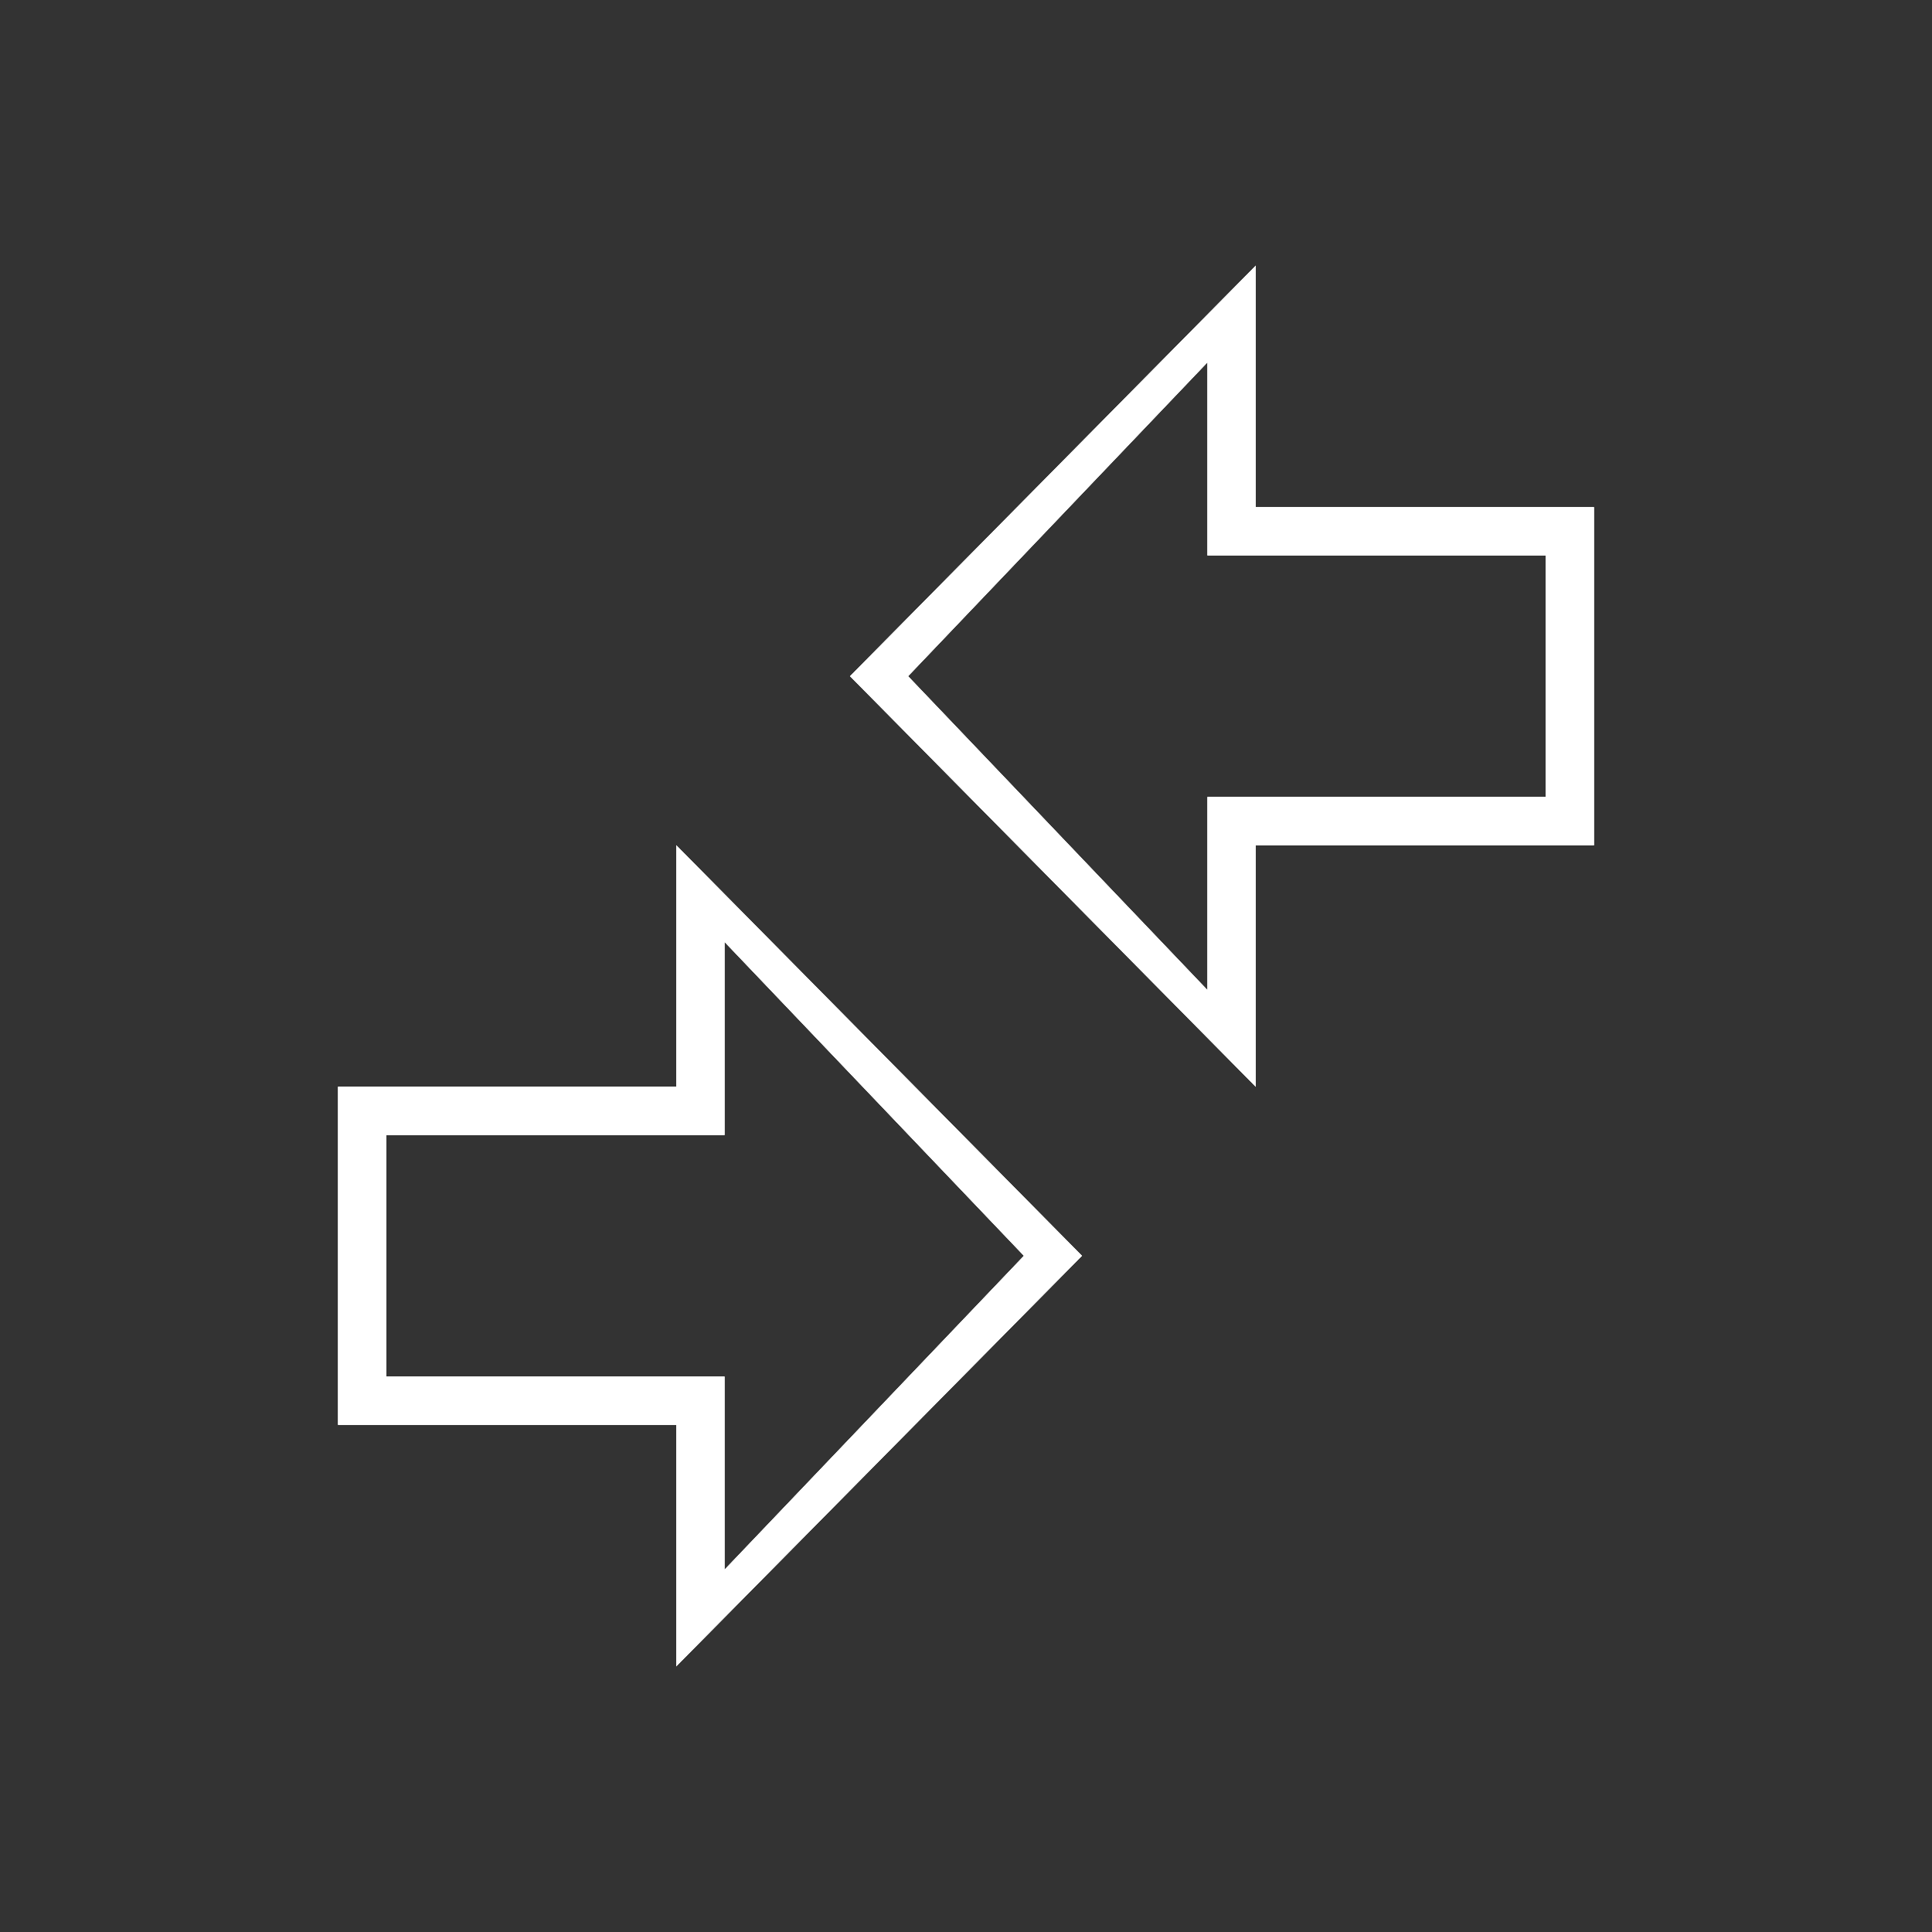<?xml version="1.0" encoding="utf-8"?>
<!-- Generator: Adobe Illustrator 19.2.1, SVG Export Plug-In . SVG Version: 6.00 Build 0)  -->
<!DOCTYPE svg PUBLIC "-//W3C//DTD SVG 1.1//EN" "http://www.w3.org/Graphics/SVG/1.1/DTD/svg11.dtd">
<svg version="1.1" id="Ebene_1" xmlns="http://www.w3.org/2000/svg" xmlns:xlink="http://www.w3.org/1999/xlink" x="0px" y="0px"
	 viewBox="0 0 40 40" enable-background="new 0 0 40 40" xml:space="preserve">
<rect x="0" y="0" width="40" height="40" fill="#333333" stroke="none"/>
<g id="Ebene_1_1_">
	<g>
		<g>
			<g>
				<path id="SVGID_7_" fill="#FFFFFF" d="M15,23.5v-4l6.2,6.5L15,32.5v-4H8v-5H15z M14,17.5v5H7v7h7v5l8.4-8.5L14,17.5z"/>
			</g>
			<g>
				<defs>
					<path id="SVGID_1_" d="M15,23.5v-4l6.2,6.5L15,32.5v-4H8v-5H15z M14,17.5v5H7v7h7v5l8.4-8.5L14,17.5z"/>
				</defs>
				<use xlink:href="#SVGID_1_"  overflow="visible" fill="#FFFFFF"/>
				<clipPath id="SVGID_2_">
					<use xlink:href="#SVGID_1_"  overflow="visible"/>
				</clipPath>
				<rect x="3" y="13.7" clip-path="url(#SVGID_2_)" fill="#FFFFFF" width="27.9" height="28.8"/>
			</g>
		</g>
	</g>
	<g>
		<g>
			<g>
				<path id="SVGID_9_" fill="#FFFFFF" d="M32,11.5v5h-7v4L18.8,14L25,7.5v4H32z M17.6,14l8.4,8.5v-5h7v-7h-7v-5L17.6,14z"/>
			</g>
			<g>
				<defs>
					<path id="SVGID_3_" d="M32,11.5v5h-7v4L18.8,14L25,7.5v4H32z M17.6,14l8.4,8.5v-5h7v-7h-7v-5L17.6,14z"/>
				</defs>
				<use xlink:href="#SVGID_3_"  overflow="visible" fill="#FFFFFF"/>
				<clipPath id="SVGID_4_">
					<use xlink:href="#SVGID_3_"  overflow="visible"/>
				</clipPath>
				<rect x="9.1" y="1.7" clip-path="url(#SVGID_4_)" fill="#FFFFFF" width="27.9" height="28.8"/>
			</g>
		</g>
	</g>
</g>
</svg>
